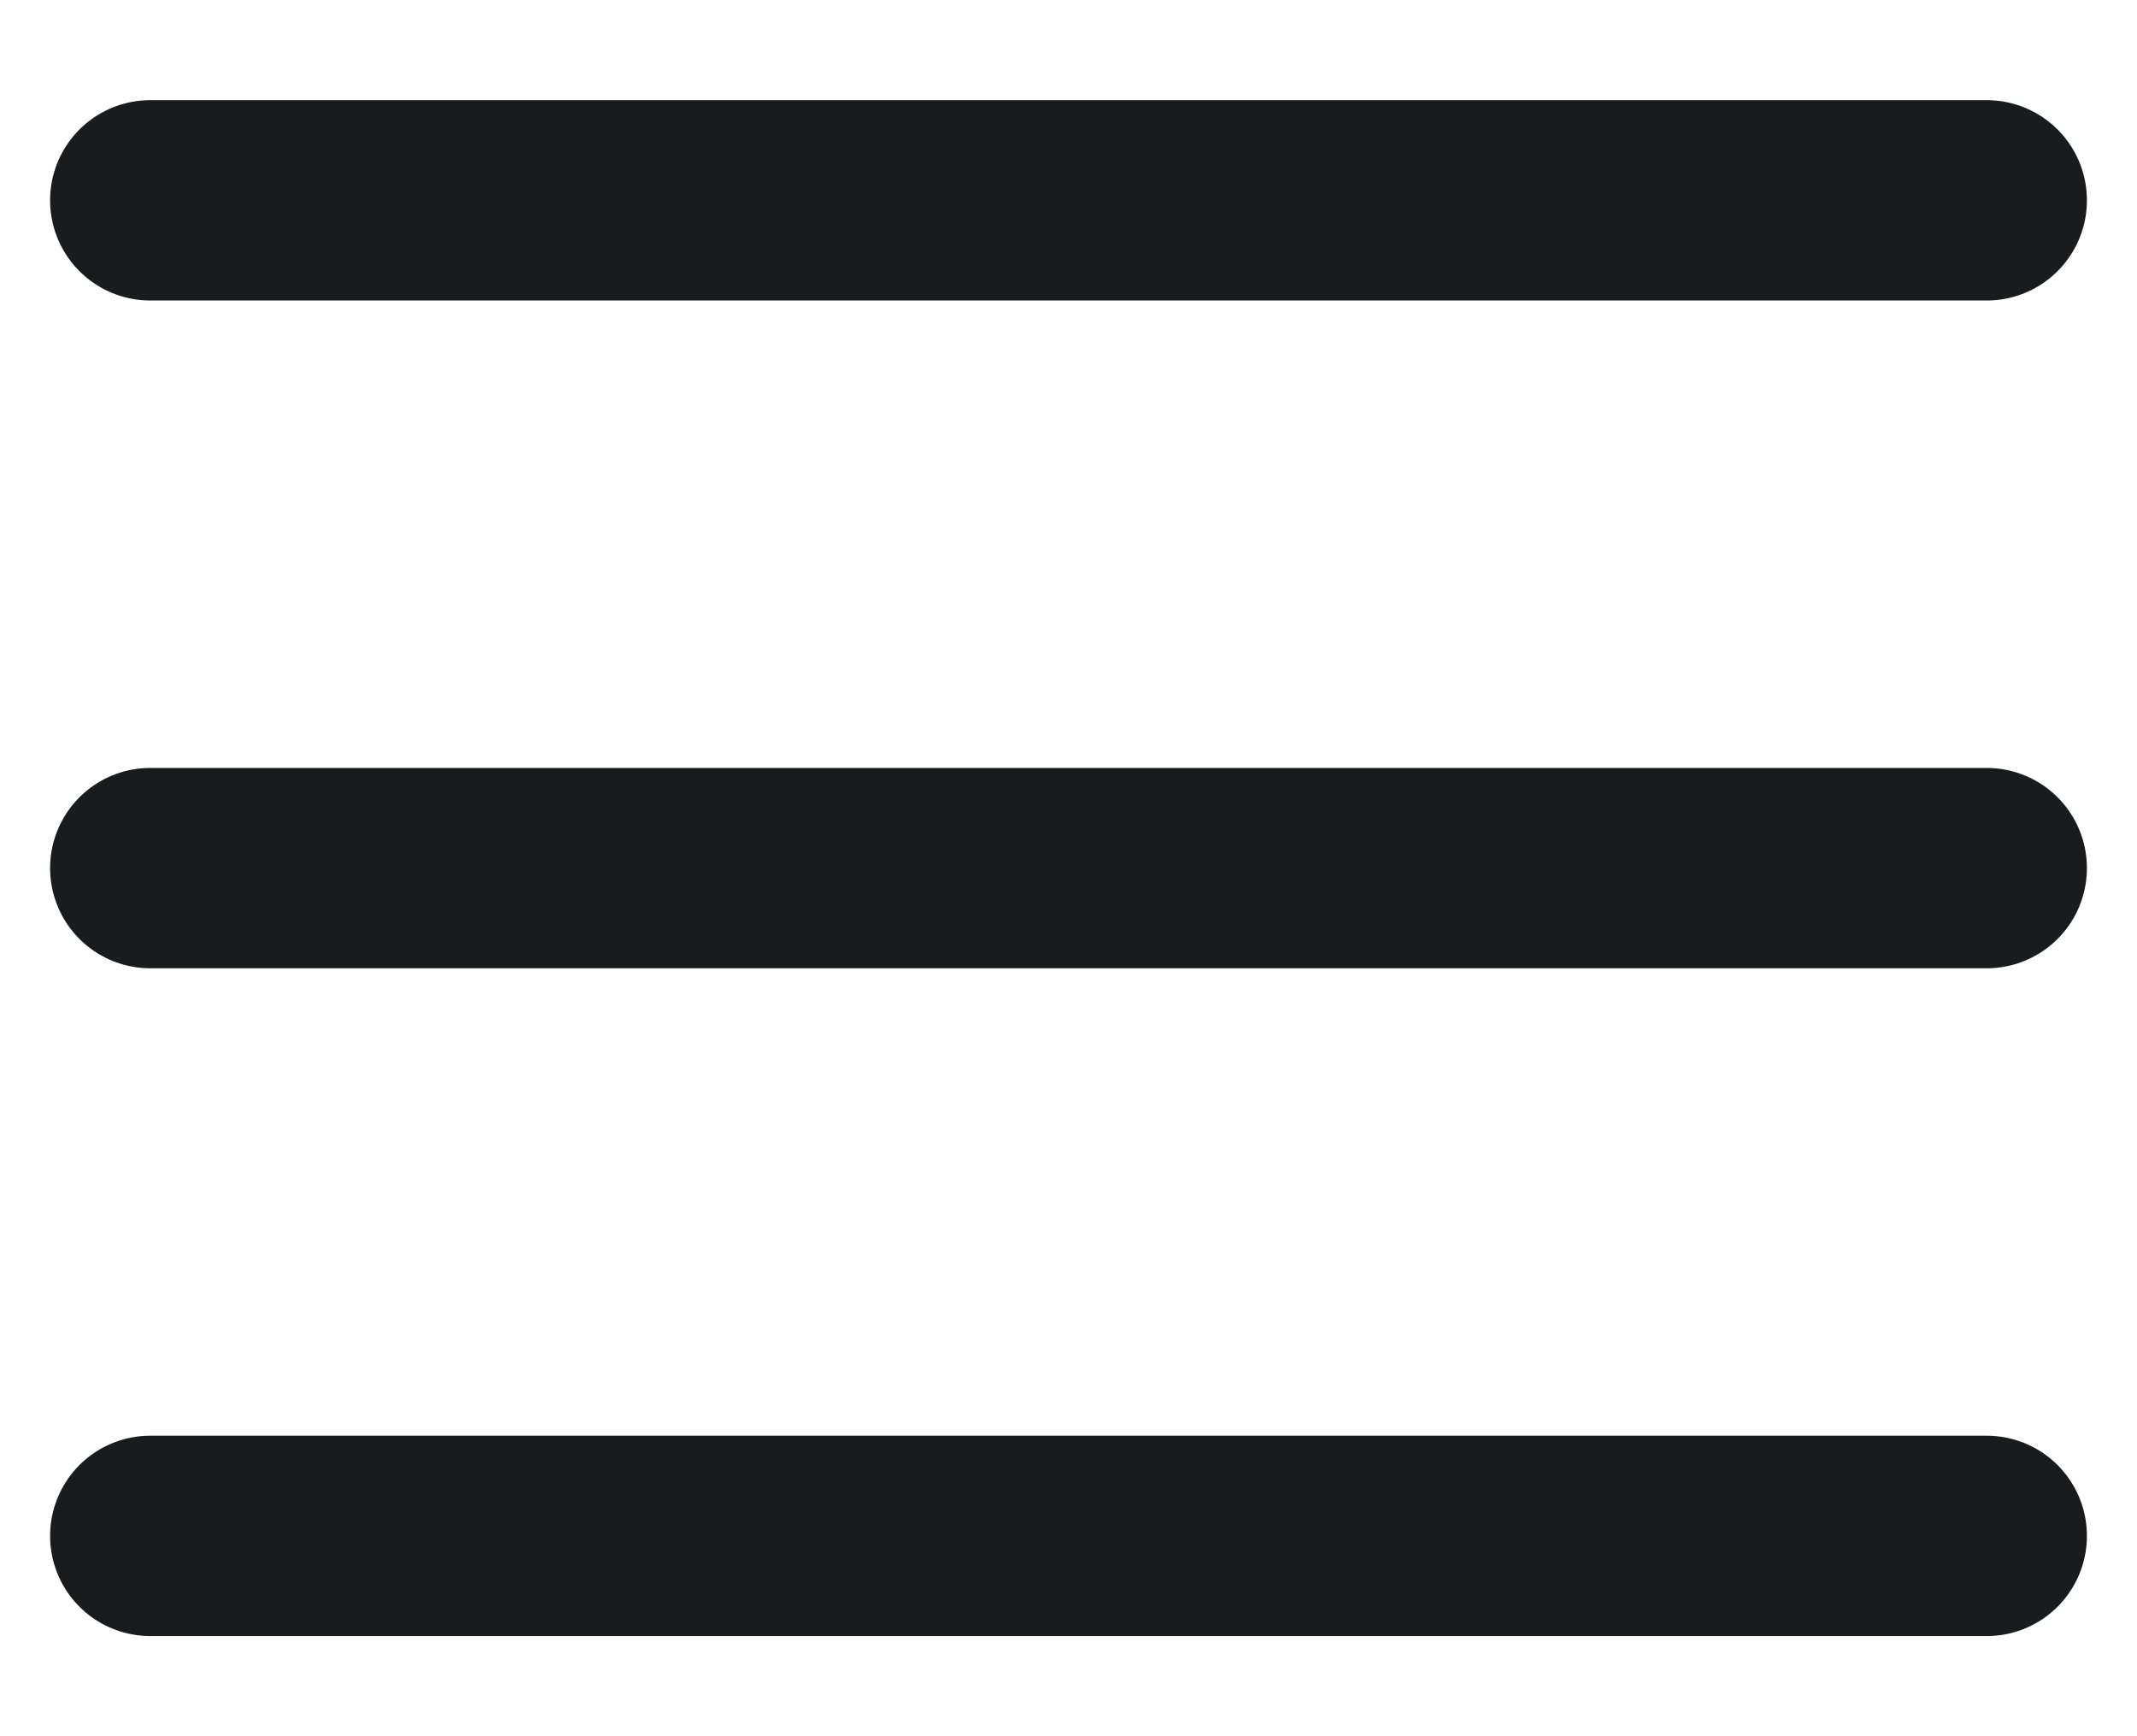 <svg width="16" height="13" viewBox="0 0 16 13" fill="none" xmlns="http://www.w3.org/2000/svg">
<path d="M1.125 1.5H14.875M1.125 6.5H14.875M1.125 11.5H14.875" stroke="#191B1D" stroke-width="1.5" stroke-linecap="round" stroke-linejoin="round"/>
</svg>
